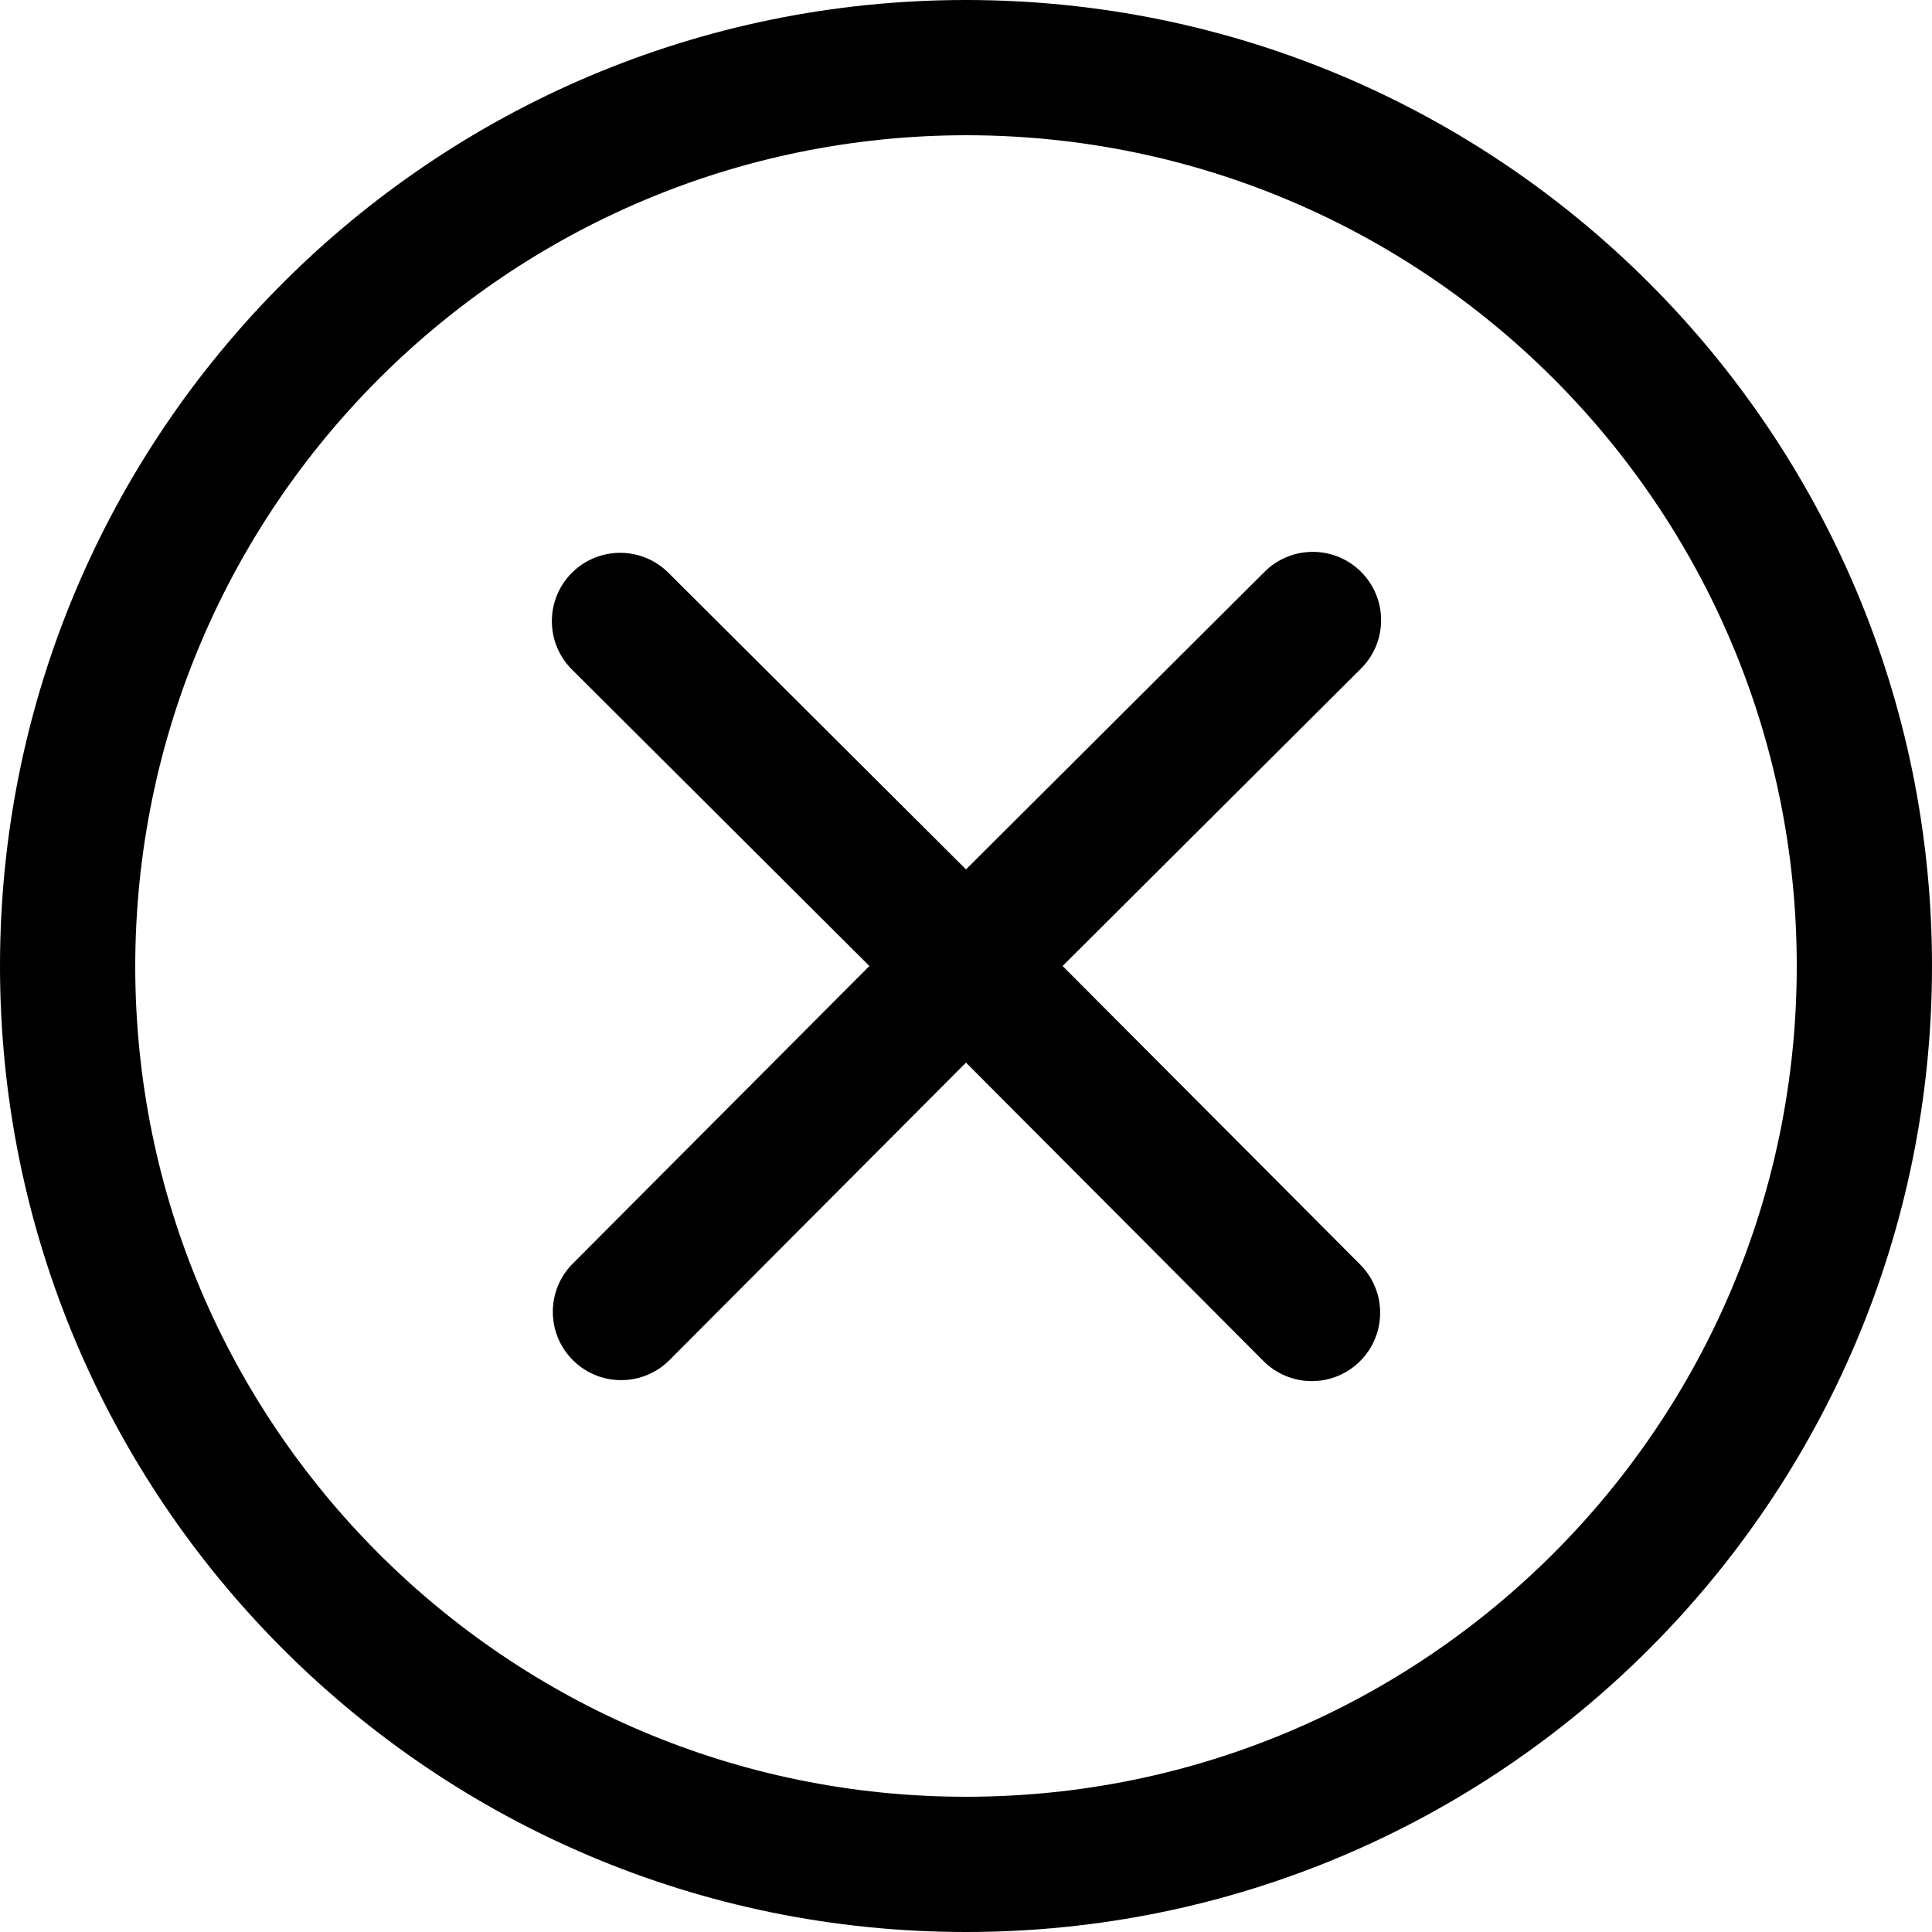 <svg version="1.1" xmlns="http://www.w3.org/2000/svg" width="1024" height="1024" viewBox="0 0 1024 1024">
<path d="M512 71.68c243.182 0 440.32 197.138 440.32 440.32s-197.138 440.32-440.32 440.32c-243.182 0-440.32-197.138-440.32-440.32v0c0.291-243.065 197.255-440.029 440.292-440.32h0.028zM512 0c-282.77 0-512 229.23-512 512s229.23 512 512 512c282.77 0 512-229.23 512-512v0c0-282.77-229.23-512-512-512v0z"></path>,<path d="M720.384 669.696l-157.184-157.696 158.208-157.696c6.552-6.552 10.604-15.603 10.604-25.6 0-19.995-16.209-36.204-36.204-36.204-9.997 0-19.048 4.052-25.6 10.604v0l-158.208 157.696-157.696-157.184c-6.552-6.552-15.603-10.604-25.6-10.604-19.995 0-36.204 16.209-36.204 36.204 0 9.997 4.052 19.048 10.604 25.6v0l157.696 157.184-157.184 157.696c-6.552 6.552-10.604 15.603-10.604 25.6 0 19.995 16.209 36.204 36.204 36.204 9.997 0 19.048-4.052 25.6-10.604v0l157.184-157.696 157.696 158.208c6.552 6.552 15.603 10.604 25.6 10.604 19.995 0 36.204-16.209 36.204-36.204 0-9.997-4.052-19.048-10.604-25.6v0z"></path>
</svg>